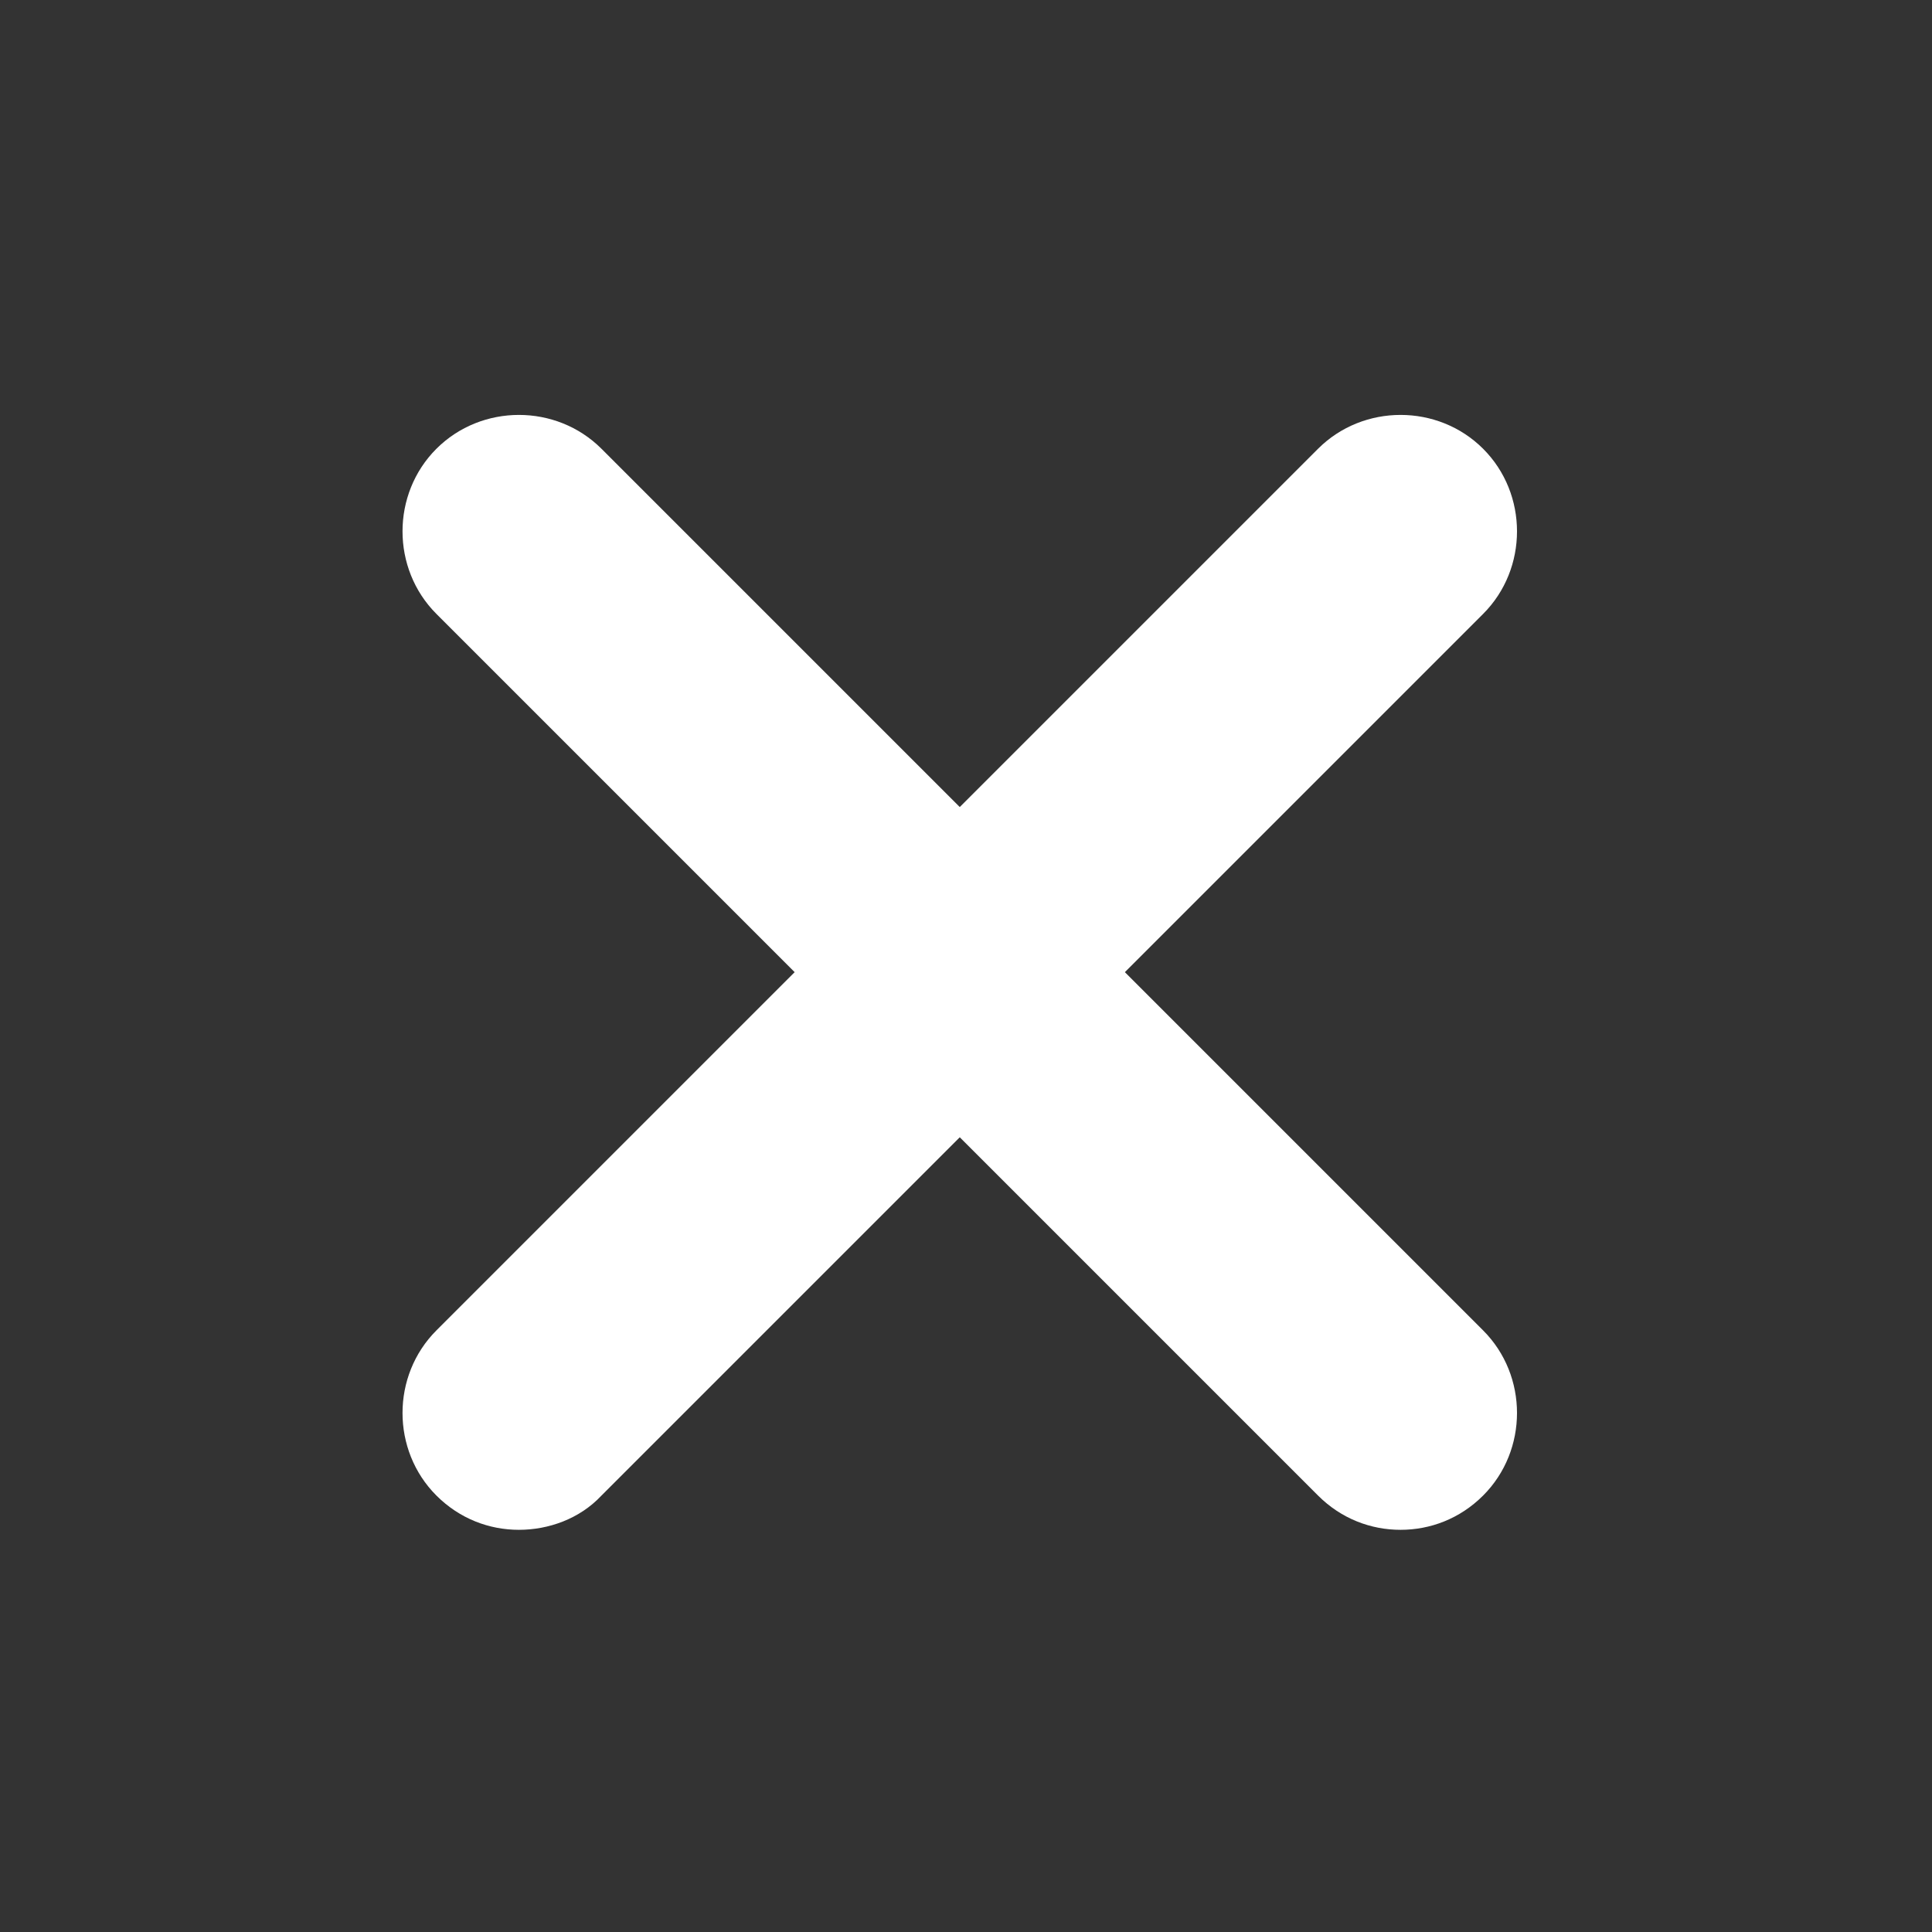 <svg width="24" height="24" viewBox="0 0 24 24" fill="none" xmlns="http://www.w3.org/2000/svg">
<rect x="0" y="0" width="24" height="24" fill="#333333" stroke="none"/>
<path d="M17.398 19.004C17.031 19.004 16.663 18.868 16.373 18.578L5.421 7.626C4.86 7.065 4.86 6.136 5.421 5.575C5.982 5.014 6.911 5.014 7.472 5.575L18.424 16.527C18.985 17.088 18.985 18.017 18.424 18.578C18.134 18.868 17.766 19.004 17.398 19.004Z" fill="white"/>
<path d="M6.446 19.004C6.079 19.004 5.711 18.868 5.421 18.578C4.86 18.017 4.86 17.088 5.421 16.527L16.373 5.575C16.934 5.014 17.863 5.014 18.424 5.575C18.985 6.136 18.985 7.065 18.424 7.626L7.472 18.578C7.201 18.868 6.814 19.004 6.446 19.004Z" fill="white"/>
</svg>
